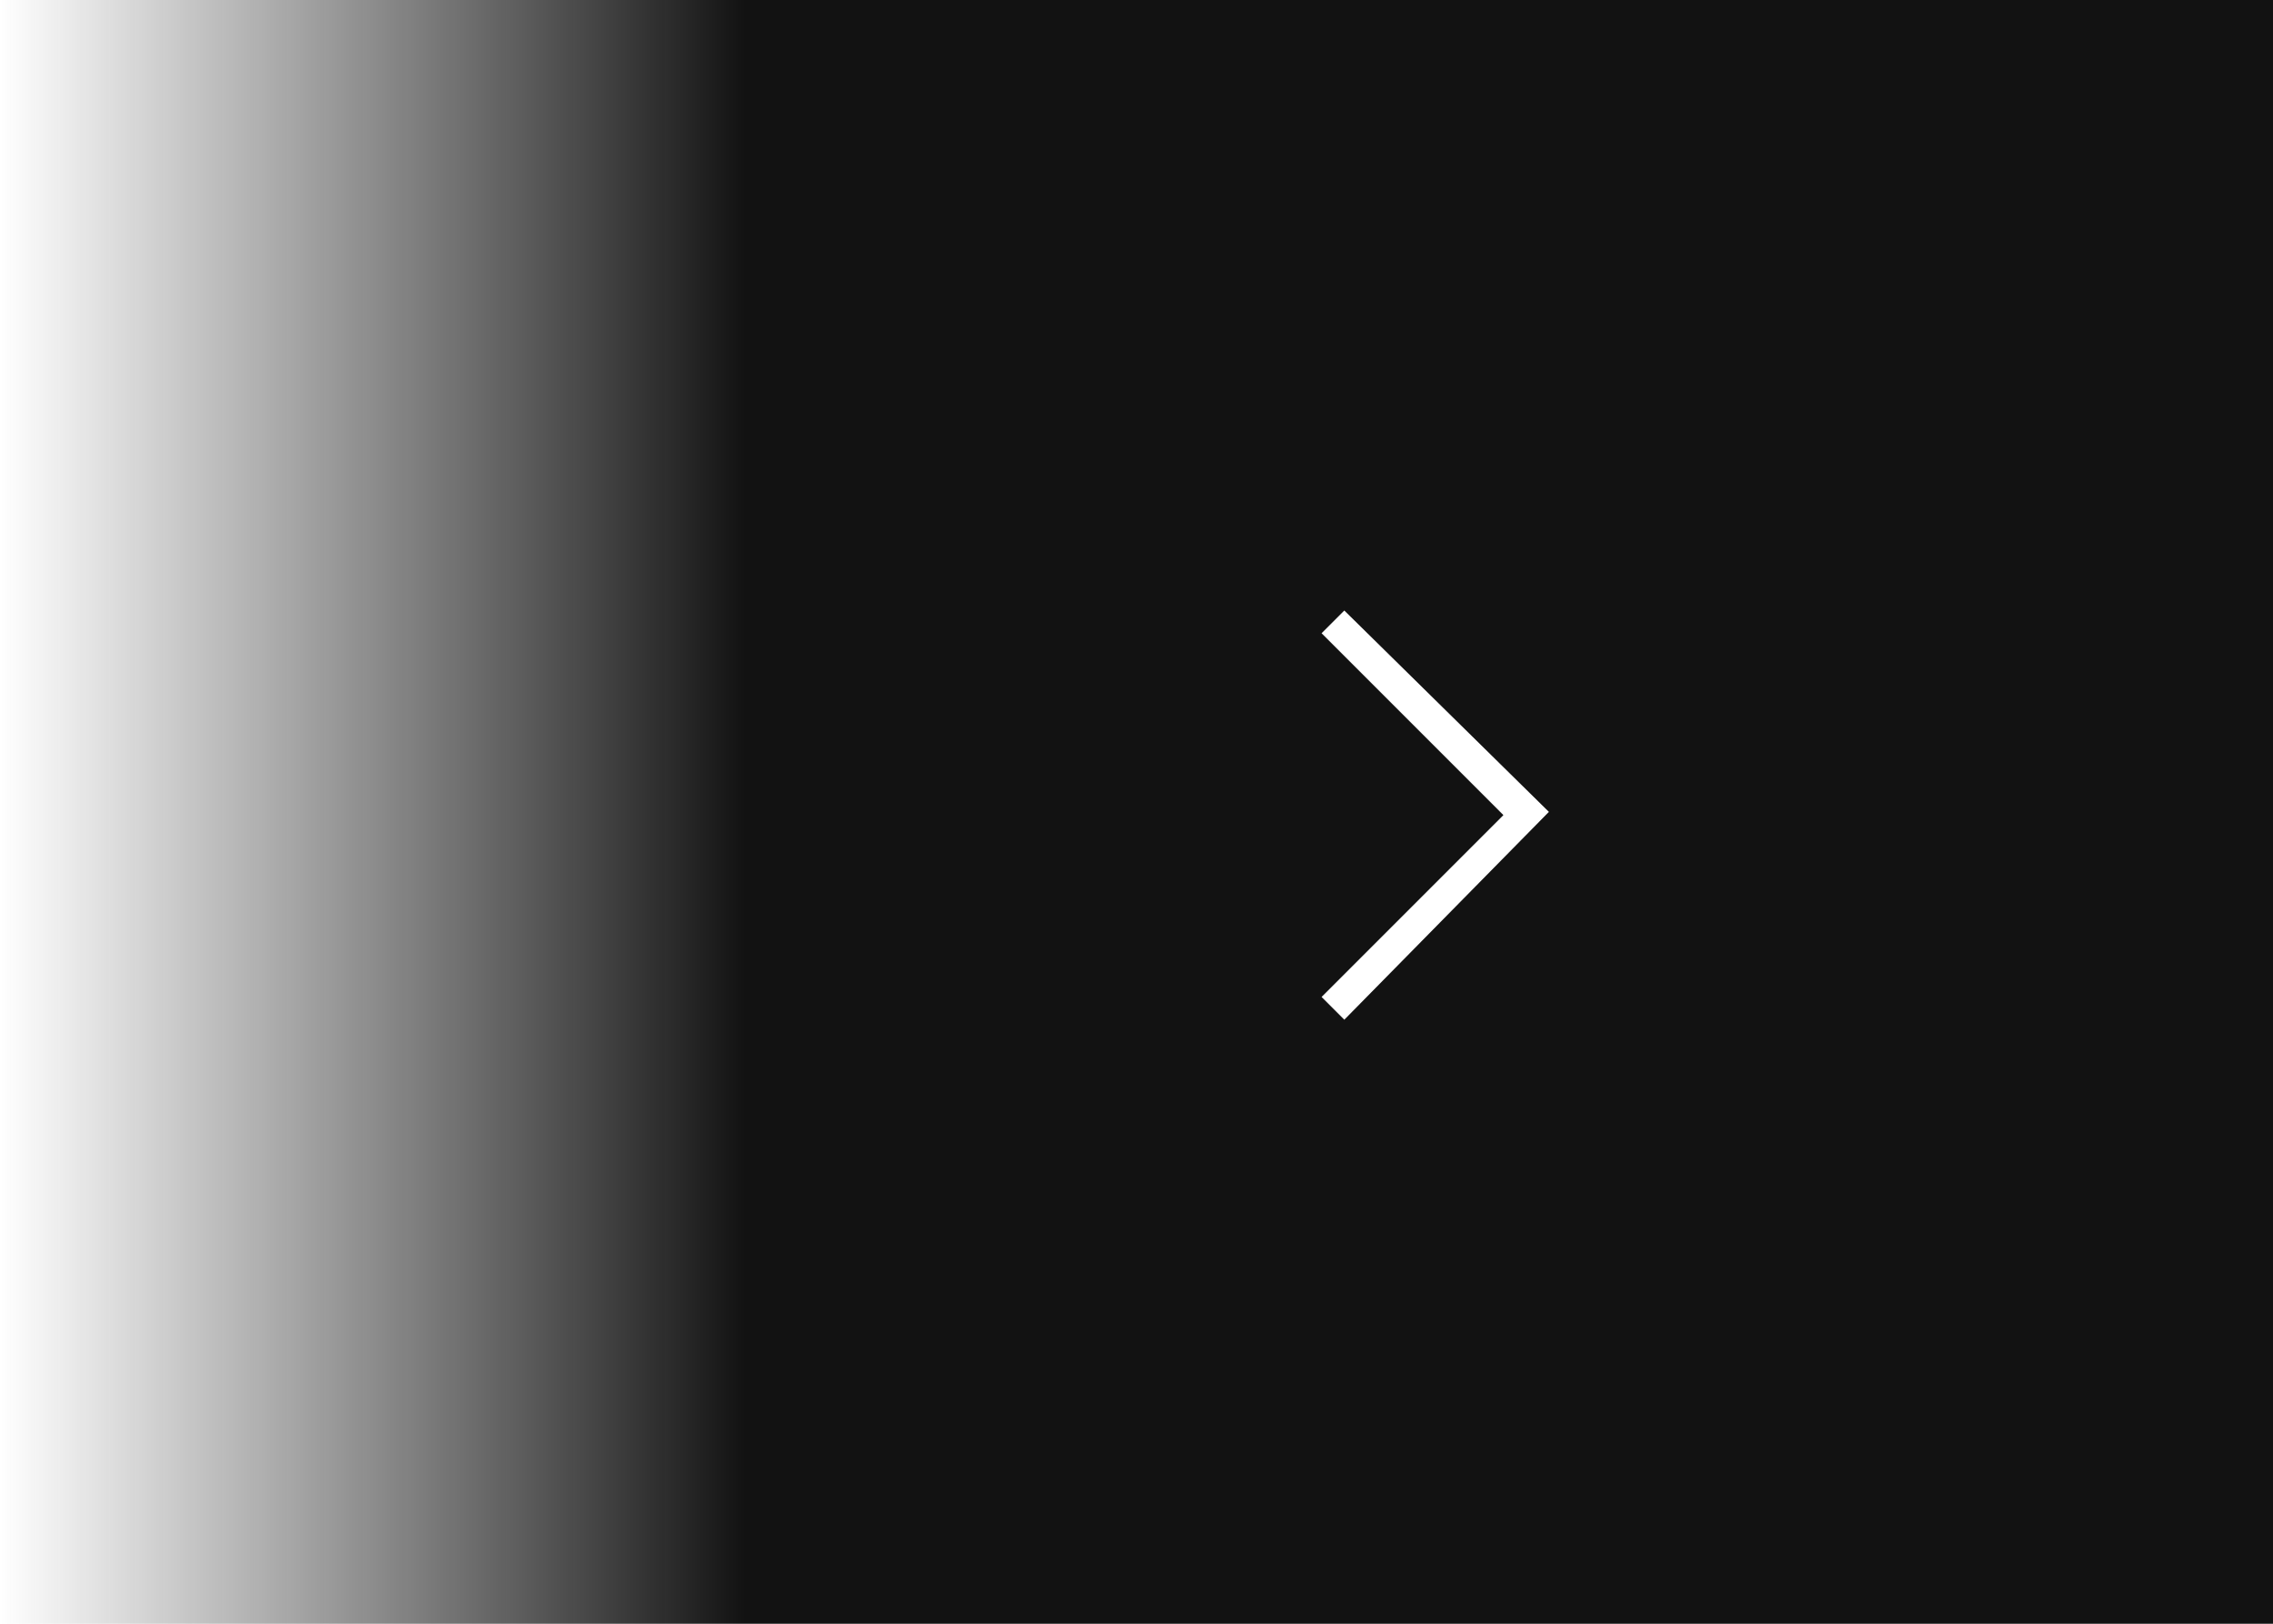 <svg width="70" height="50" viewBox="0 0 70 50" fill="none" xmlns="http://www.w3.org/2000/svg">
<rect width="70" height="50" fill="url(#paint0_linear_6_129)"/>
<path d="M47.7 25L41.4 31.4L40.7 30.7L46.3 25.1L40.7 19.5L41.4 18.8L47.7 25Z" fill="white"/>
<defs>
<linearGradient id="paint0_linear_6_129" x1="70" y1="25" x2="-9.36645e-07" y2="25" gradientUnits="userSpaceOnUse">
<stop offset="0.672" stop-color="#121212"/>
<stop offset="1" stop-color="#212121" stop-opacity="0"/>
</linearGradient>
</defs>
</svg>
